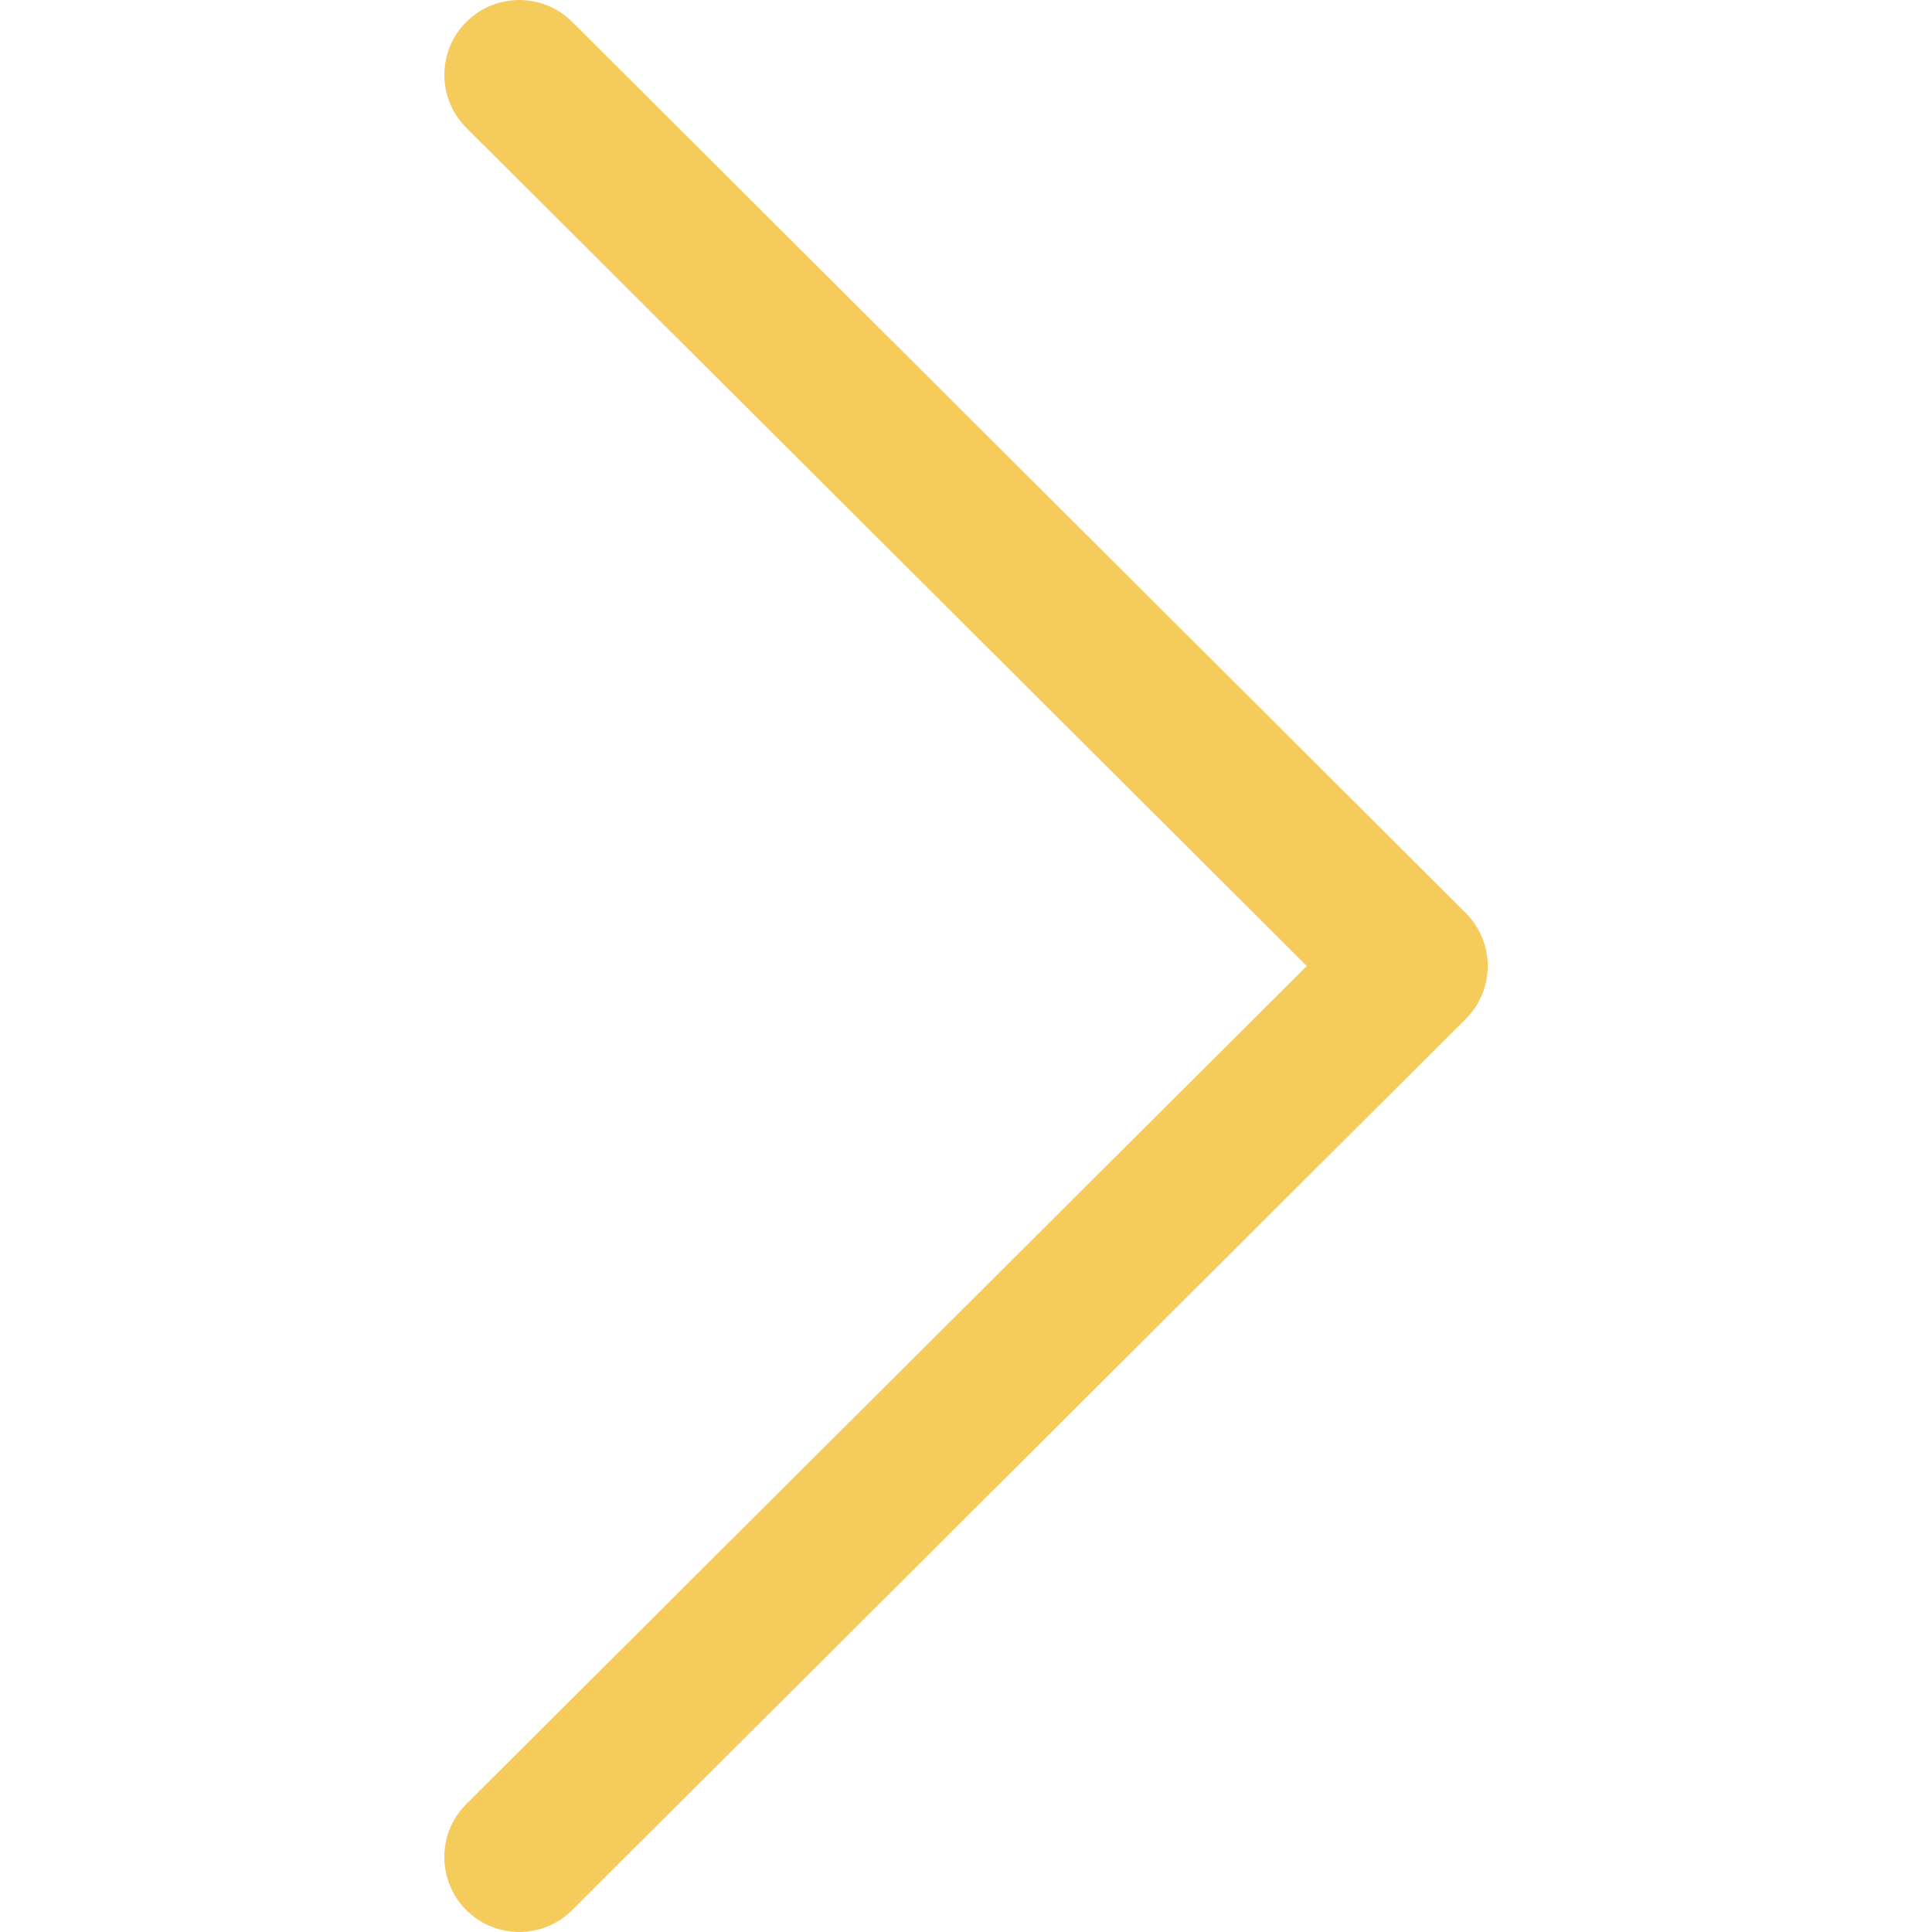 <svg width="20" height="20" viewBox="0 0 20 20" fill="none" xmlns="http://www.w3.org/2000/svg">
<g clip-path="url(#clip0_860_292)">
<path d="M15.173 9.451L5.923 0.226C5.619 -0.076 5.129 -0.075 4.826 0.228C4.524 0.531 4.525 1.022 4.828 1.324L13.528 10L4.827 18.676C4.524 18.978 4.524 19.469 4.826 19.772C4.978 19.924 5.176 20 5.375 20C5.573 20 5.771 19.924 5.922 19.774L15.173 10.549C15.319 10.404 15.401 10.206 15.401 10C15.401 9.794 15.319 9.597 15.173 9.451Z" fill="#F5CB5C"/>
</g>
<defs>
<clipPath id="clip0_860_292">
<rect width="20" height="20" fill="white"/>
</clipPath>
</defs>
</svg>
